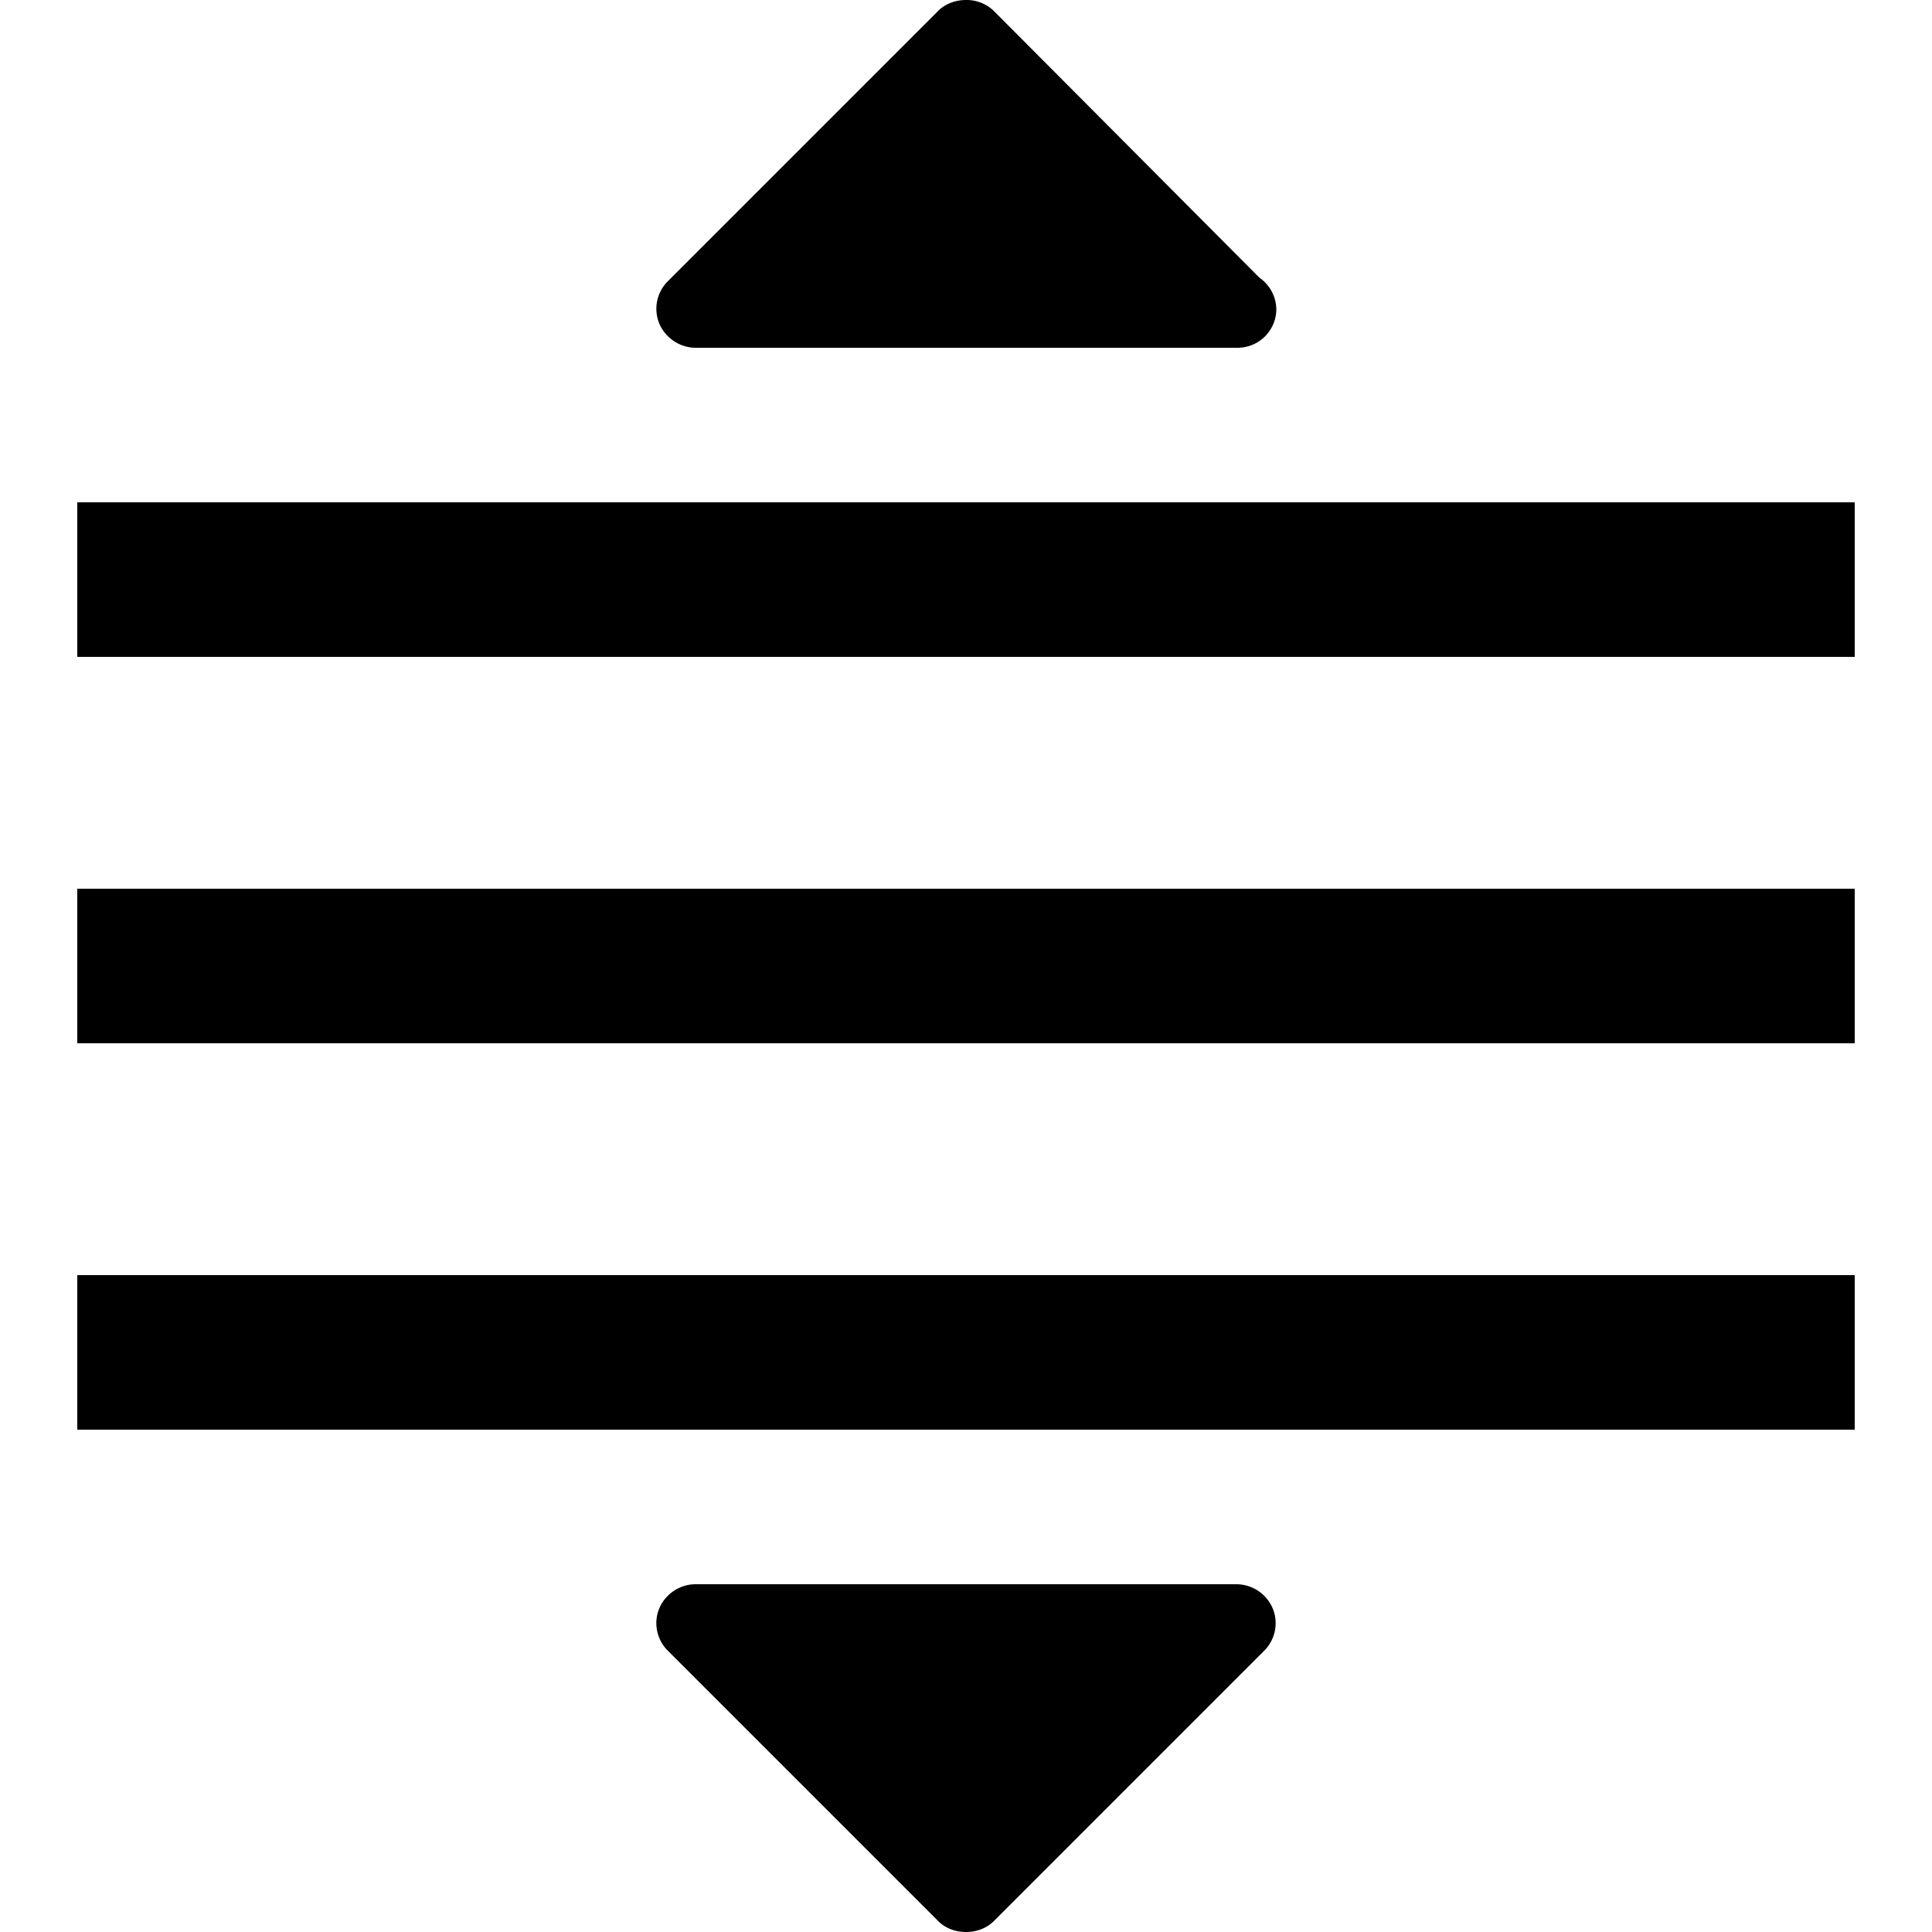 <svg 
    xmlns="http://www.w3.org/2000/svg" viewBox="0 0 50 50">
    <path d="M25 0c-.254 0-.523.086-.719.281l-7 7a1.005 1.005 0 0 0-.218 1.094c.156.371.535.625.937.625h14.031c.551 0 1-.45 1-1a1.01 1.01 0 0 0-.437-.813L25.719.282A1.015 1.015 0 0 0 25 0zM2 13v4h46v-4zm0 10v4h46v-4zm0 10v4h46v-4zm16 8c-.402 0-.781.25-.938.625-.156.375-.066.809.22 1.094l7 7c.195.195.46.281.718.281.258 0 .523-.086.719-.281l7-7c.285-.285.375-.719.218-1.094A1.023 1.023 0 0 0 32 41z"/>
</svg>